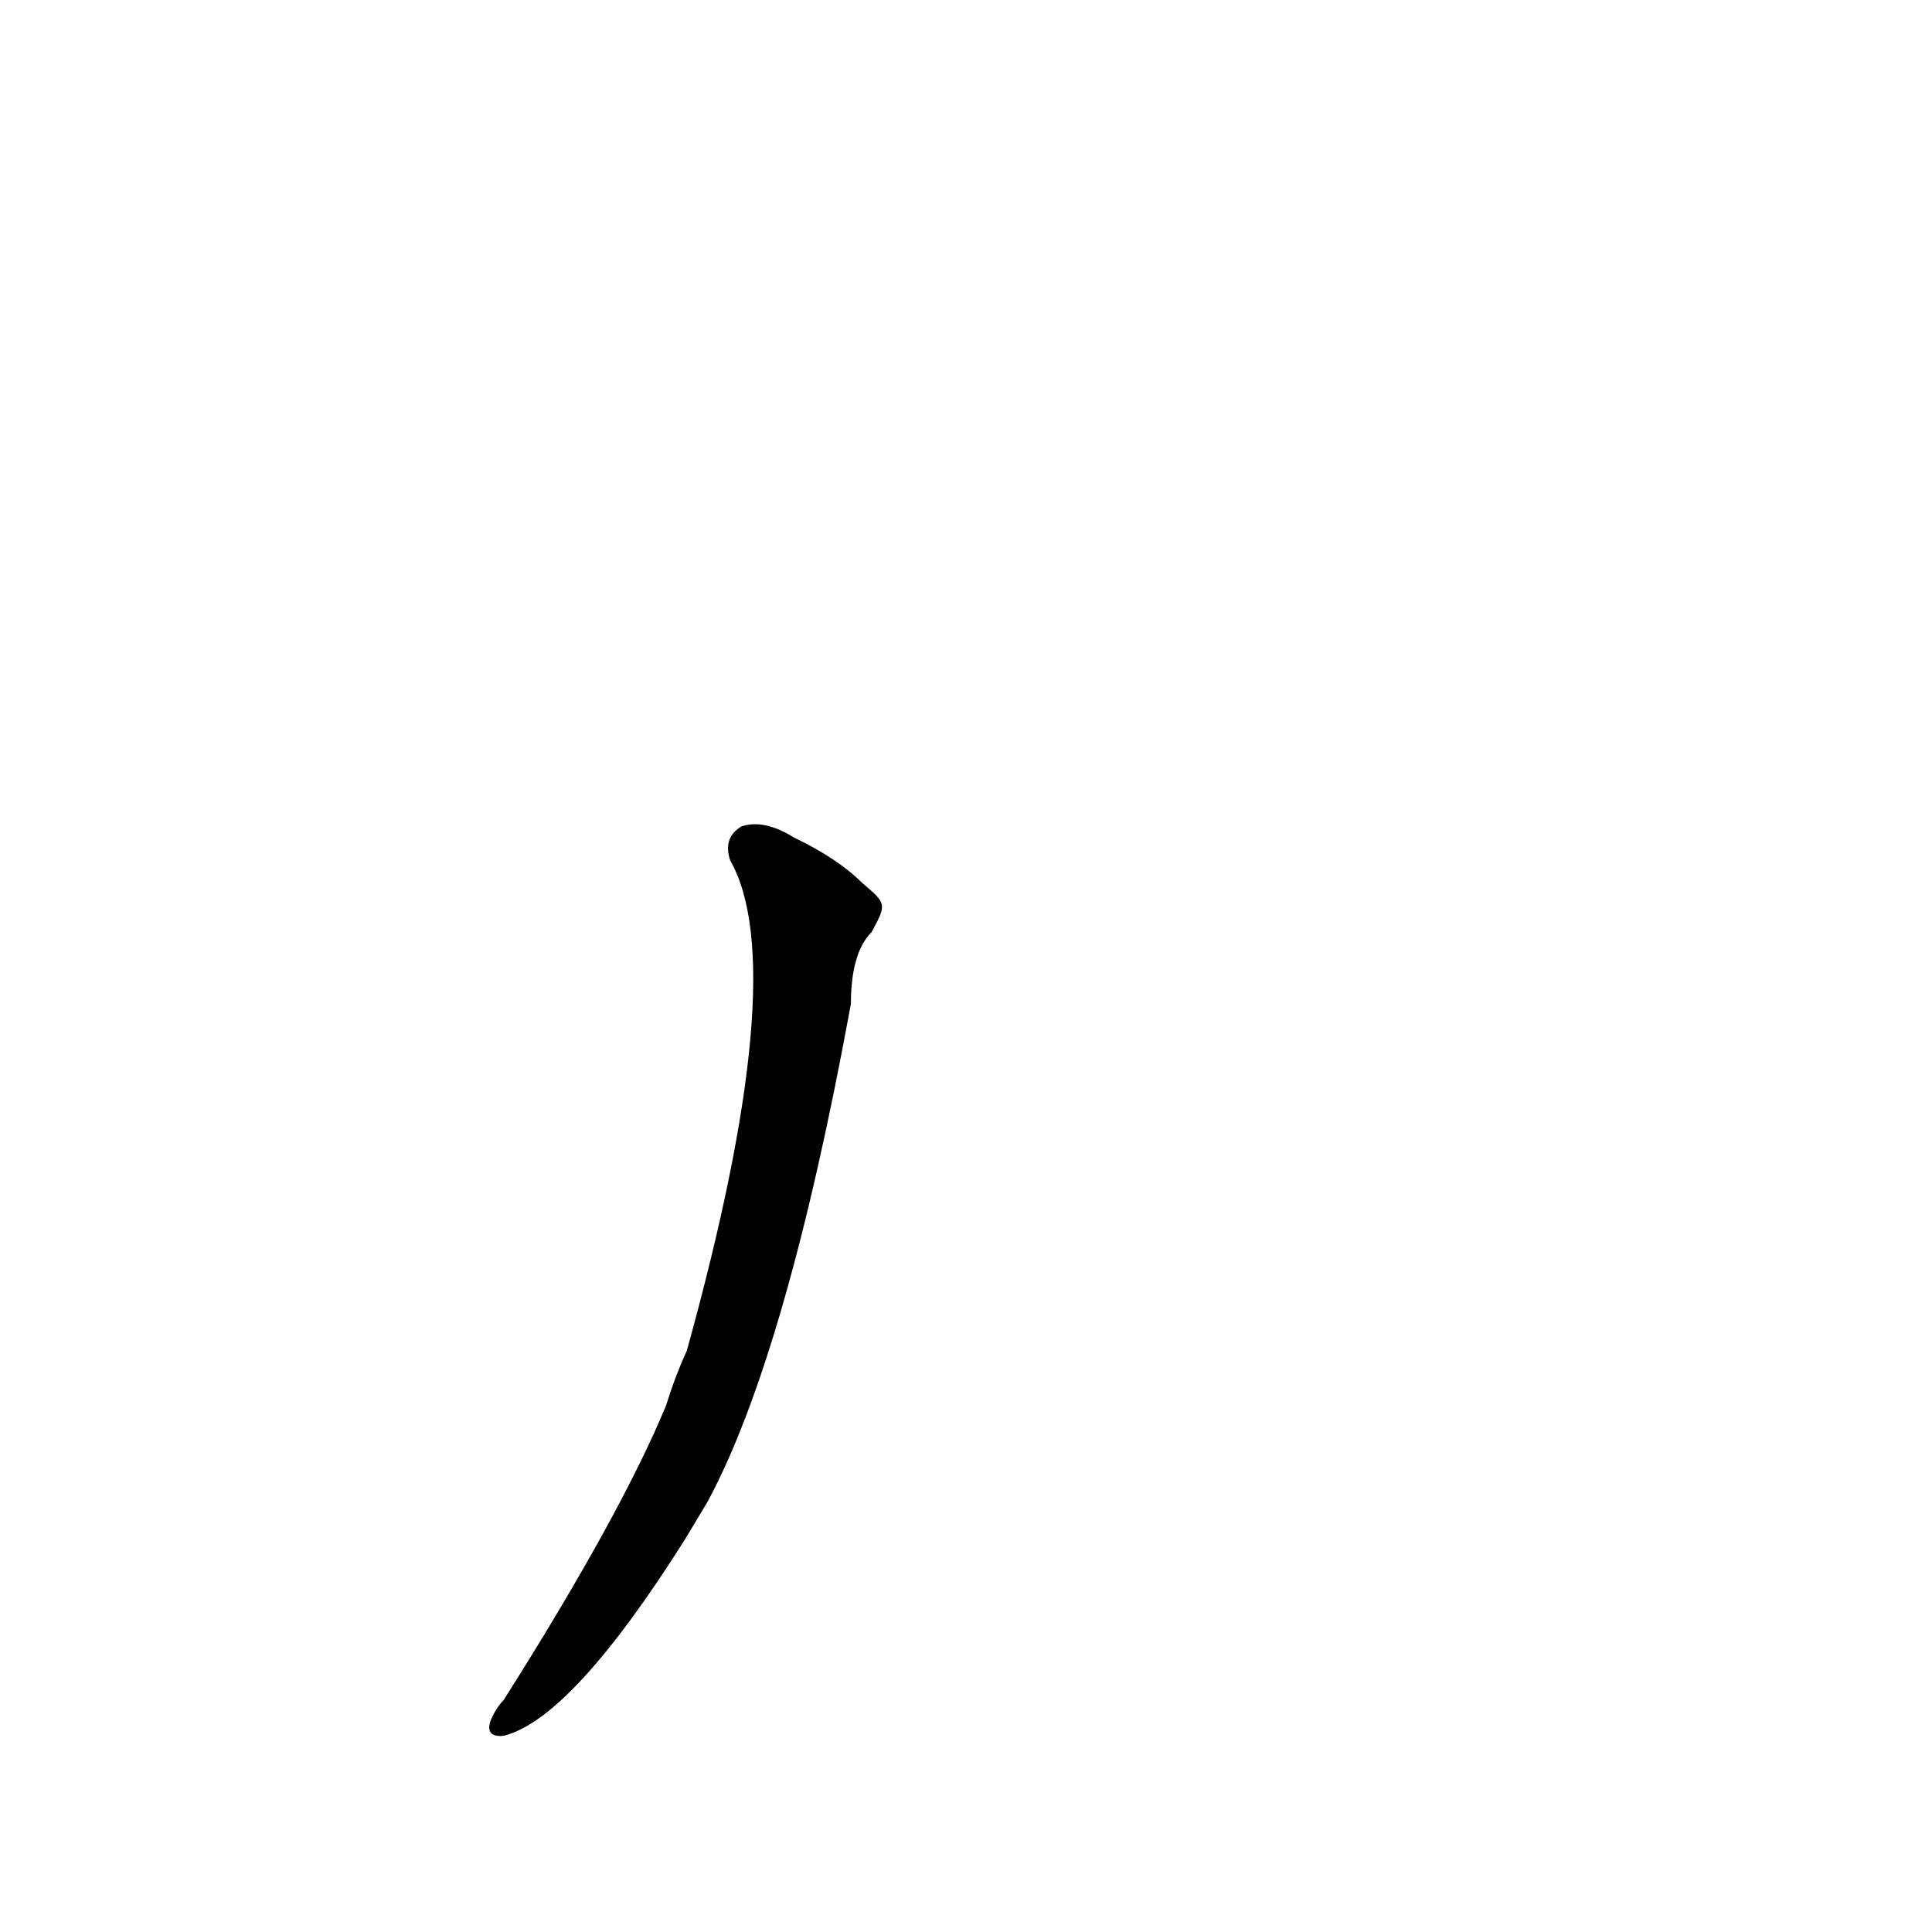 <?xml version='1.0' encoding='utf-8'?>
<svg xmlns="http://www.w3.org/2000/svg" version="1.1" viewBox="0 0 1024 1024"><g transform="scale(1, -1) translate(0, -900)"><path d="M 457 432 Q 444 445 421 456 Q 405 466 393 462 Q 383 456 387 444 Q 420 386 364 184 Q 358 171 353 155 Q 329 97 267 -1 Q 263 -5 260 -12 Q 257 -21 267 -20 Q 303 -11 363 84 L 375 104 Q 417 182 451 368 Q 451 395 462 406 C 470 421 470 421 457 432 Z" fill="black" /></g></svg>